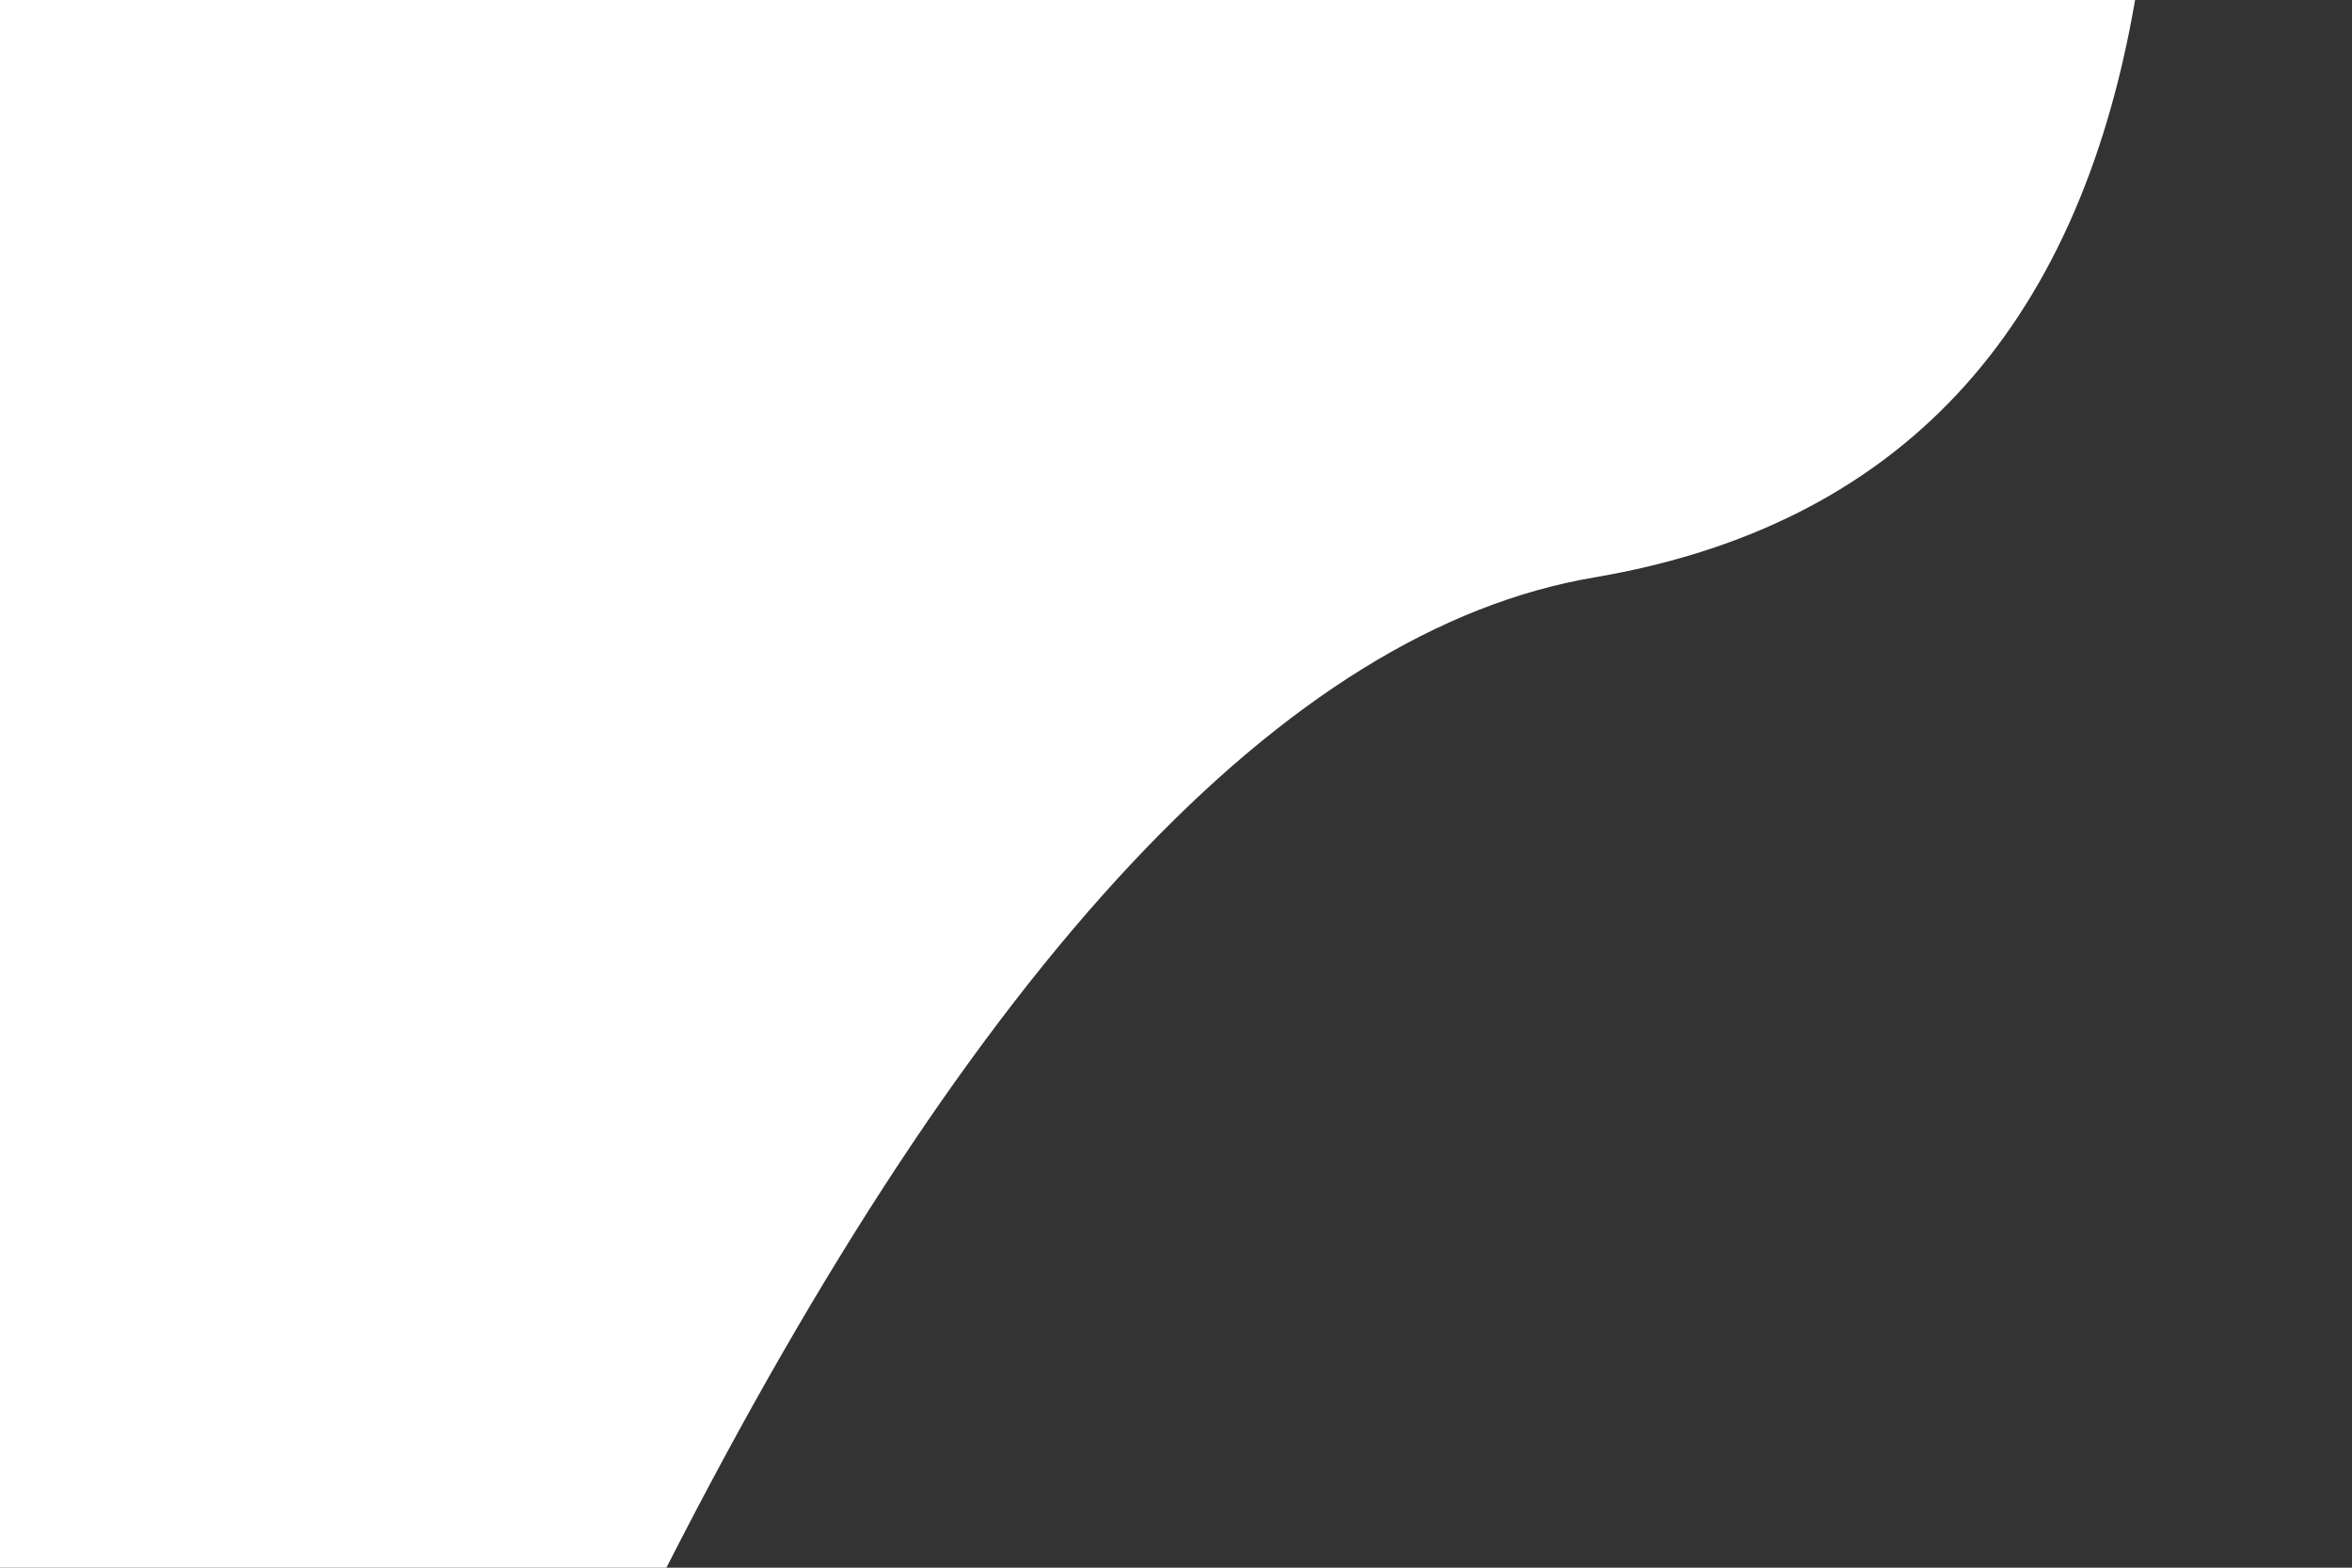 <?xml version="1.0" standalone="no"?><!-- Generator: Gravit.io -->
<svg xmlns="http://www.w3.org/2000/svg" style="isolation:isolate" viewBox="0 0 900 600" width="900" height="600">
    <rect x="0" y="0" width="900" height="600" fill="#333333" stroke="none"/>
    <defs>
        <clipPath id="_clipPath_eQz0X7JliwTiOdMkrNyZWloyCPuxA4A0">
            <rect width="900" height="600"/>
        </clipPath>
    </defs>
    <g clip-path="url(#_clipPath_eQz0X7JliwTiOdMkrNyZWloyCPuxA4A0)">
        <path d=" M 817 0 Q 784.023 191.505 610 221 Q 433 251 255 600 L 0 600 L 0 0 L 817 0 Z "
              fill="rgb(255,255,255)"/>
    </g>
</svg>